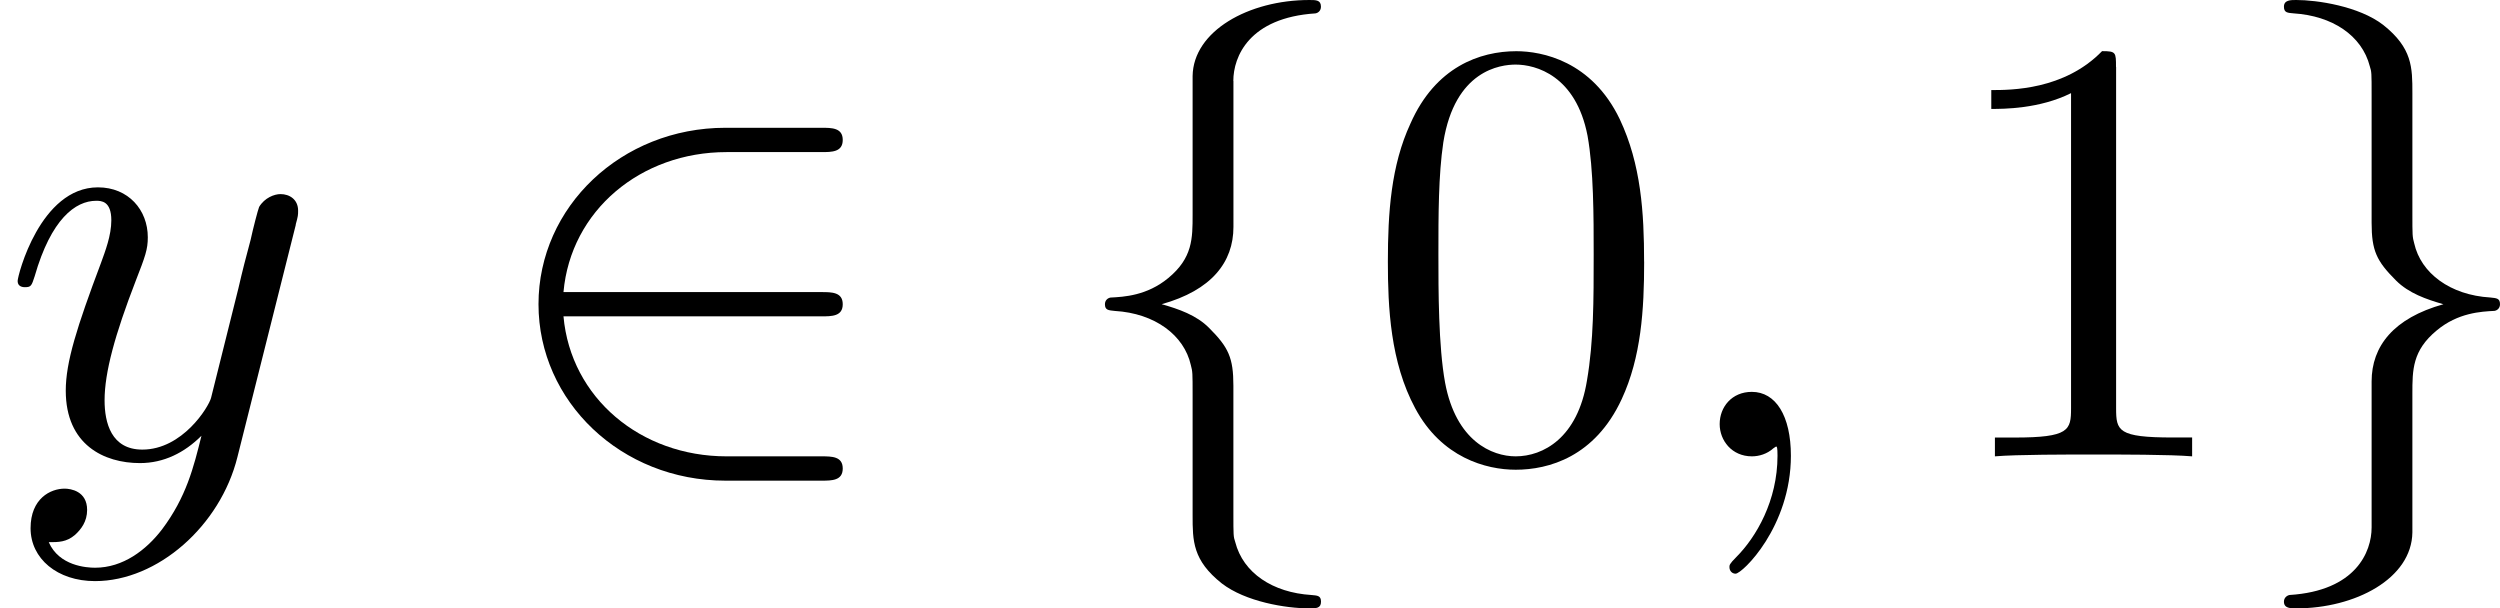 <svg height="18.25" viewBox="53.798 57.783 44.824 10.909" width="74.987" xmlns="http://www.w3.org/2000/svg" xmlns:xlink="http://www.w3.org/1999/xlink"><defs><path d="M5.978-2.51c.186 0 .382 0 .382-.217s-.196-.218-.382-.218H1.353c.13-1.462 1.385-2.51 2.923-2.51h1.702c.186 0 .382 0 .382-.218s-.196-.218-.382-.218H4.255C2.39-5.89.905-4.474.905-2.728S2.39.436 4.255.436h1.723c.186 0 .382 0 .382-.218S6.164 0 5.978 0H4.276C2.738 0 1.484-1.047 1.353-2.51h4.625z" id="g0-50"/><path d="M3.087-6.73c0-.437.284-1.135 1.473-1.212.055-.01.098-.054.098-.12 0-.12-.087-.12-.207-.12-1.09 0-2.083.557-2.094 1.364v2.487c0 .425 0 .774-.436 1.134-.382.316-.796.338-1.036.35-.055.01-.1.053-.1.12 0 .108.067.108.176.12.72.042 1.244.435 1.364.97.032.12.032.14.032.534v2.16c0 .458 0 .807.524 1.222.425.327 1.145.447 1.57.447.12 0 .208 0 .208-.12 0-.11-.065-.11-.174-.12-.688-.043-1.222-.392-1.364-.95-.033-.097-.033-.12-.033-.512v-2.29c0-.502-.087-.688-.436-1.037-.228-.23-.545-.338-.85-.425.895-.25 1.287-.753 1.287-1.386V-6.73z" id="g0-102"/><path d="M2.356 1.276c0 .437-.283 1.135-1.472 1.21-.055.012-.1.056-.1.12 0 .12.12.12.22.12 1.058 0 2.072-.533 2.083-1.362v-2.488c0-.425 0-.774.437-1.134.38-.317.796-.338 1.036-.35.055-.01.098-.054.098-.12 0-.108-.065-.108-.174-.12-.72-.043-1.244-.436-1.364-.97-.033-.12-.033-.142-.033-.535v-2.16c0-.458 0-.807-.523-1.222-.437-.338-1.19-.447-1.56-.447-.1 0-.22 0-.22.12 0 .11.067.11.176.12.687.044 1.222.393 1.364.95.032.097.032.12.032.512v2.29c0 .503.088.688.437 1.037.23.23.545.338.85.426-.894.25-1.287.752-1.287 1.385v2.618z" id="g0-103"/><path d="M5.018-3.49c0-.874-.054-1.746-.436-2.554-.502-1.047-1.397-1.22-1.855-1.22-.654 0-1.45.282-1.898 1.297C.48-5.215.424-4.364.424-3.49c0 .817.044 1.8.49 2.628C1.386.022 2.183.24 2.716.24c.59 0 1.42-.23 1.9-1.265.35-.753.403-1.604.403-2.466zM2.716 0C2.29 0 1.646-.273 1.45-1.32c-.12-.655-.12-1.658-.12-2.302 0-.698 0-1.418.088-2.007.207-1.297 1.026-1.395 1.298-1.395.36 0 1.08.196 1.288 1.276.11.612.11 1.44.11 2.128 0 .818 0 1.56-.12 2.258C3.828-.327 3.206 0 2.715 0z" id="g2-48"/><path d="M3.207-6.982c0-.262 0-.283-.25-.283-.677.698-1.637.698-1.986.698v.338c.22 0 .863 0 1.43-.283v5.65c0 .394-.033.525-1.015.525h-.35V0c.383-.033 1.332-.033 1.77-.033s1.384 0 1.766.033v-.338h-.348c-.982 0-1.015-.12-1.015-.524v-6.12z" id="g2-49"/><path d="M2.215-.01c0-.72-.273-1.146-.7-1.146-.36 0-.577.272-.577.578 0 .294.218.578.578.578.13 0 .273-.044.382-.142.033-.022.044-.033.055-.033s.022.01.022.164c0 .806-.382 1.46-.742 1.82-.12.12-.12.143-.12.175 0 .077.054.12.11.12.12 0 .992-.84.992-2.116z" id="g1-59"/><path d="M5.302-4.156c.043-.153.043-.175.043-.25 0-.198-.152-.296-.316-.296-.11 0-.285.066-.383.23-.022.054-.11.392-.152.588-.077.284-.153.58-.22.873l-.49 1.963c-.043.163-.512.927-1.232.927-.557 0-.677-.48-.677-.884 0-.5.186-1.178.557-2.138.174-.447.218-.567.218-.785 0-.49-.348-.895-.894-.895-1.036 0-1.44 1.582-1.44 1.68 0 .11.11.11.13.11.11 0 .12-.023.176-.197.294-1.025.73-1.352 1.102-1.352.087 0 .272 0 .272.35 0 .272-.11.556-.185.763-.435 1.157-.632 1.78-.632 2.292 0 .97.687 1.298 1.33 1.298.427 0 .797-.185 1.103-.49-.14.566-.272 1.1-.708 1.68-.284.37-.698.686-1.2.686-.153 0-.644-.032-.83-.458.175 0 .317 0 .47-.13.11-.1.218-.24.218-.448 0-.338-.295-.382-.404-.382-.25 0-.61.175-.61.71 0 .545.48.948 1.156.948 1.123 0 2.247-.992 2.553-2.225l1.047-4.166z" id="g1-121"/></defs><g id="page1"><use x="53.798" xlink:href="#g1-121" y="65.965"/><use x="62.548" xlink:href="#g0-50" y="65.965"/><use x="72.824" xlink:href="#g0-102" y="65.965"/><use x="78.258" xlink:href="#g2-48" y="65.965"/><use x="83.693" xlink:href="#g1-59" y="65.965"/><use x="88.53" xlink:href="#g2-49" y="65.965"/><use x="93.964" xlink:href="#g0-103" y="65.965"/></g><script type="text/ecmascript">if(window.parent.postMessage)window.parent.postMessage(&quot;3.42191|56.23999|13.68751|&quot;+window.location,&quot;*&quot;);</script></svg>